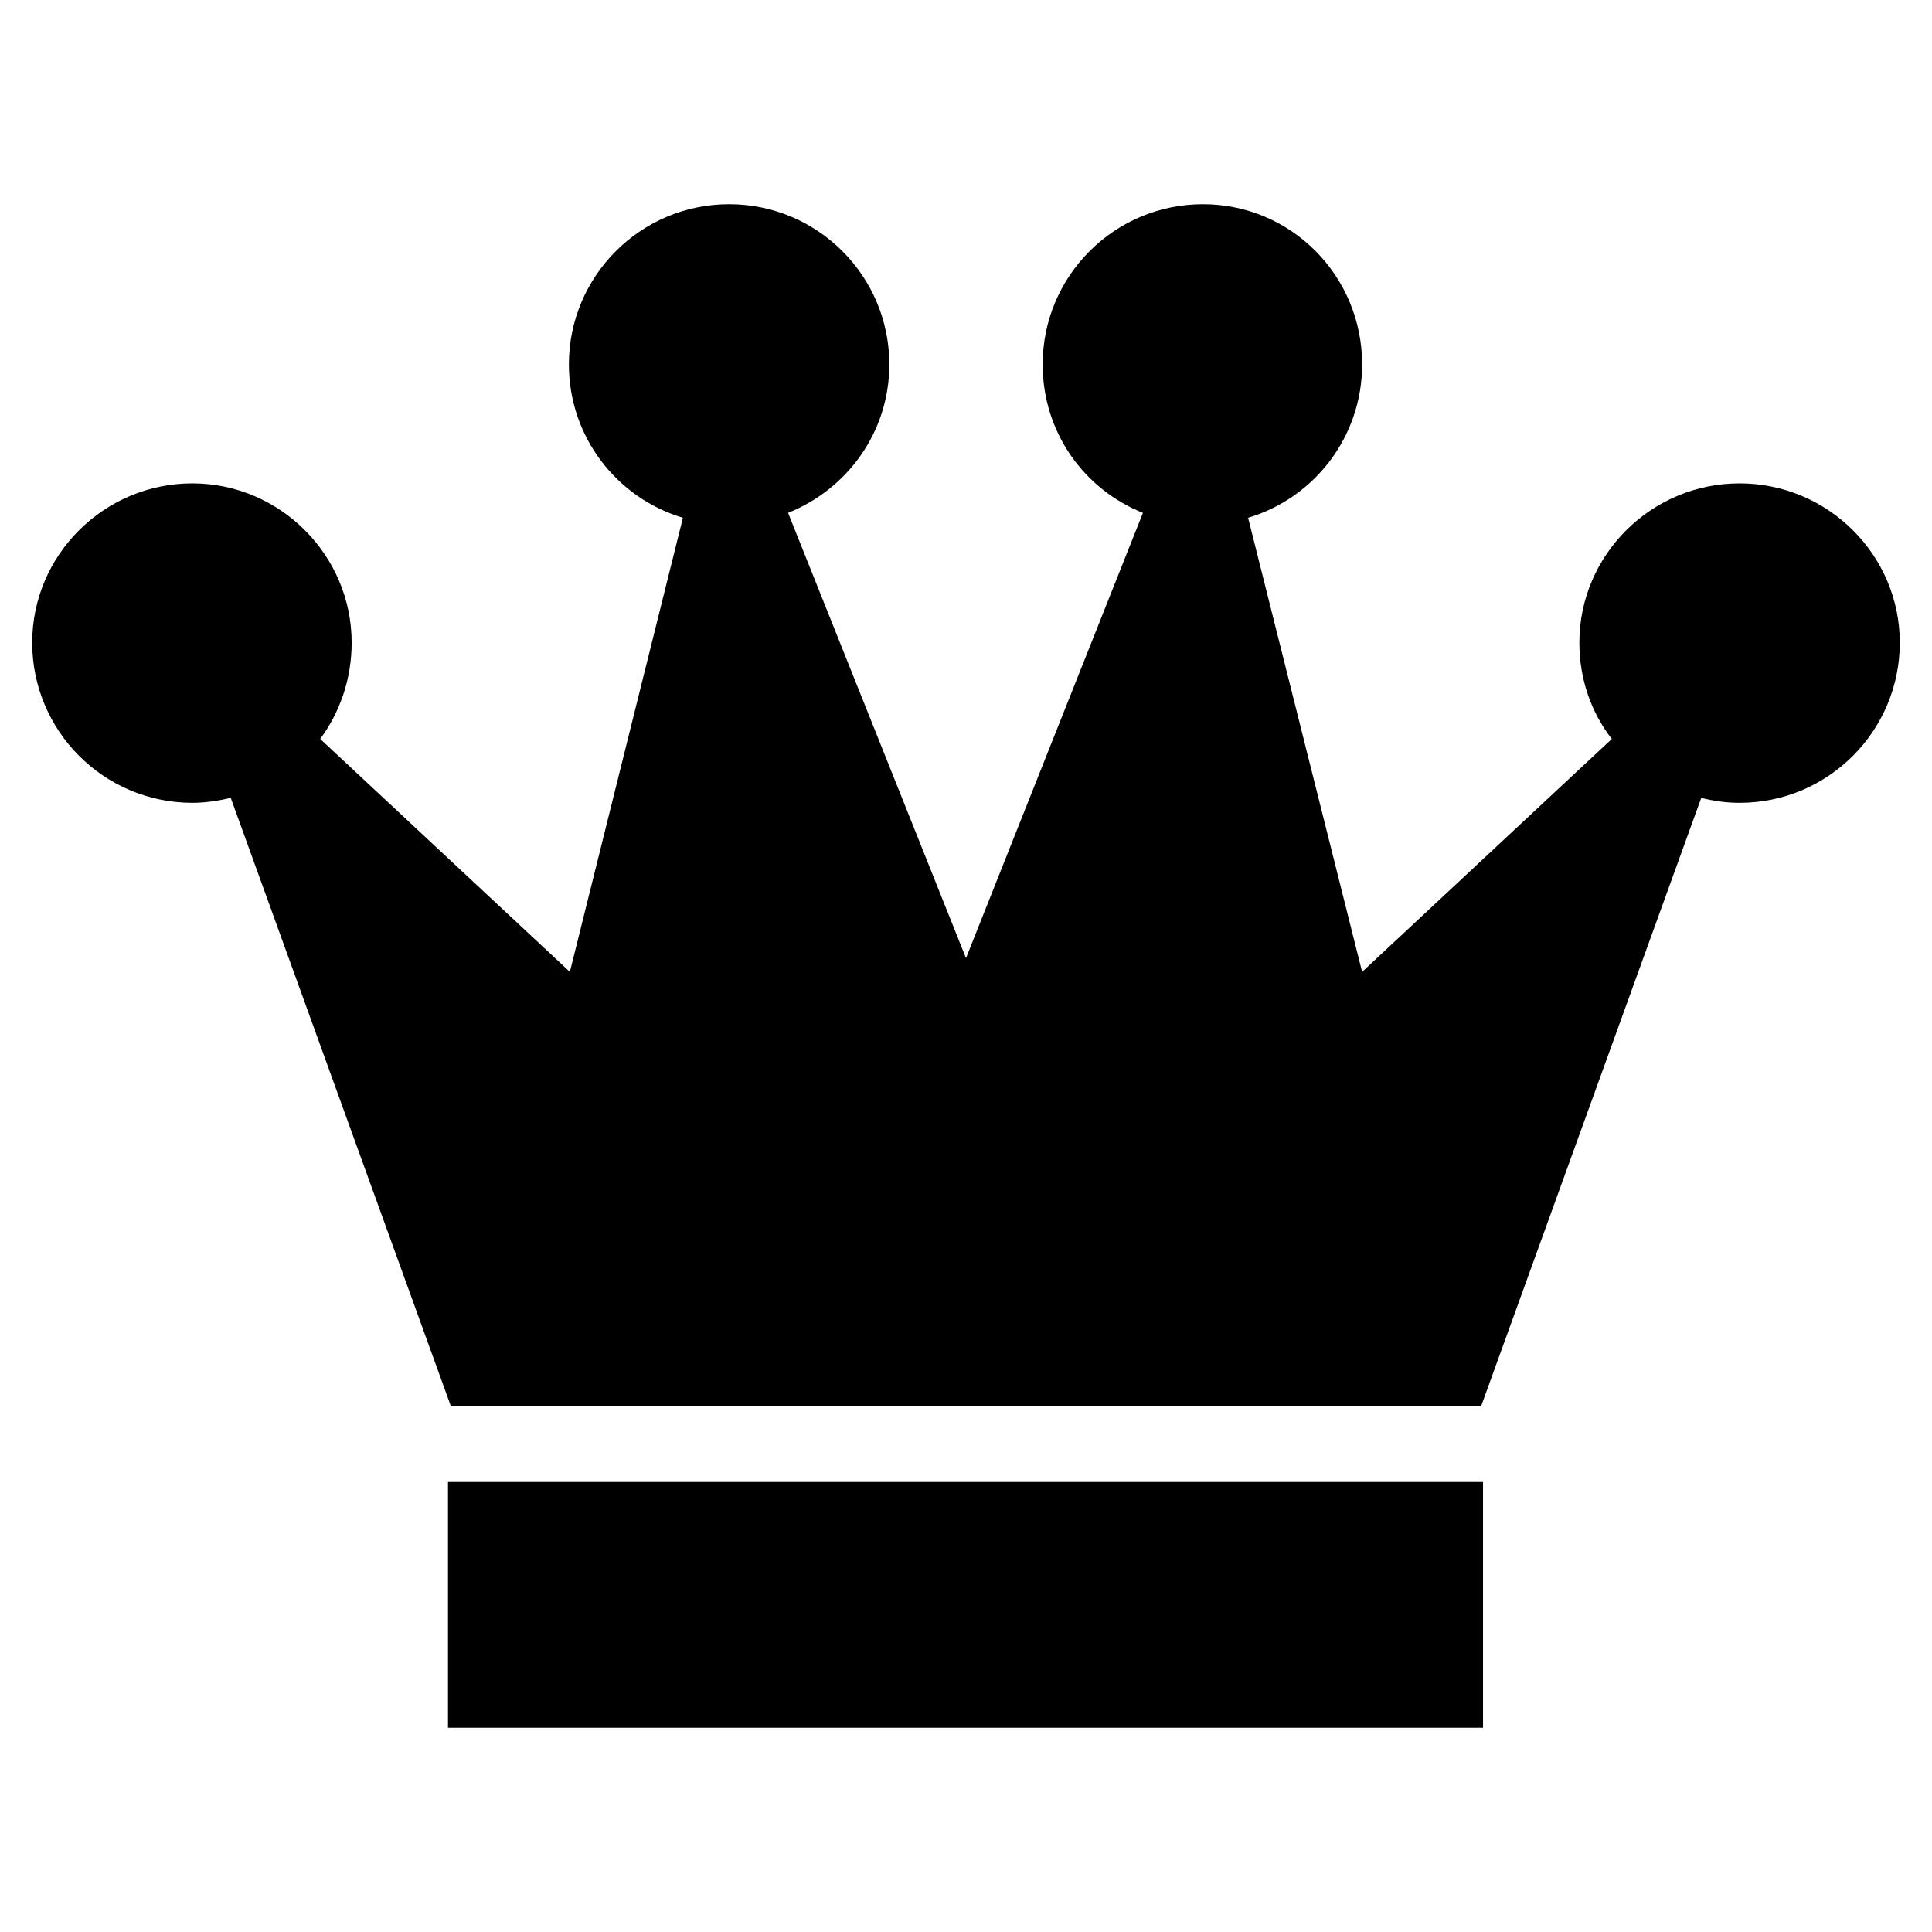 <?xml version="1.0" encoding="utf-8"?>
<!-- Generator: Adobe Illustrator 16.0.0, SVG Export Plug-In . SVG Version: 6.00 Build 0)  -->
<!DOCTYPE svg PUBLIC "-//W3C//DTD SVG 1.1//EN" "http://www.w3.org/Graphics/SVG/1.1/DTD/svg11.dtd">
<svg version="1.1" id="Layer_1" xmlns="http://www.w3.org/2000/svg" xmlns:xlink="http://www.w3.org/1999/xlink" x="0px" y="0px"
	 width="300px" height="300px" viewBox="0 0 300 300" style="enable-background:new 0 0 300 300;" xml:space="preserve">
<path d="M230.284,268.29H69.563v-38.159h160.721V268.29z M270.12,75.059c-13.735,0-24.878,11.143-24.878,24.726
	c0,5.648,1.831,10.836,5.037,14.958l-38.769,36.174l-17.706-70.517c10.227-3.053,17.706-12.515,17.706-23.81
	c0-13.737-10.989-24.88-24.727-24.88c-13.736,0-24.879,11.143-24.879,24.88c0,10.53,6.411,19.385,15.569,23.047L150,148.779
	l-27.626-69.143c9.157-3.662,15.721-12.517,15.721-23.047c0-13.737-11.143-24.88-24.879-24.88c-13.737,0-24.879,11.143-24.879,24.88
	c0,11.295,7.479,20.757,17.705,23.81l-17.553,70.517l-38.769-36.174c3.053-4.122,4.885-9.31,4.885-14.958
	c0-13.583-11.143-24.726-24.726-24.726C16.143,75.059,5,86.201,5,99.784c0,13.737,11.143,24.879,24.88,24.879
	c1.983,0,3.967-0.306,5.952-0.764l34.189,94.48H150h79.979l34.189-94.48c1.832,0.458,3.816,0.764,5.952,0.764
	c13.737,0,24.88-11.142,24.88-24.879C295,86.201,283.857,75.059,270.12,75.059z"/>
<g id="Restricted">
</g>
<g id="Help">
</g>
</svg>
